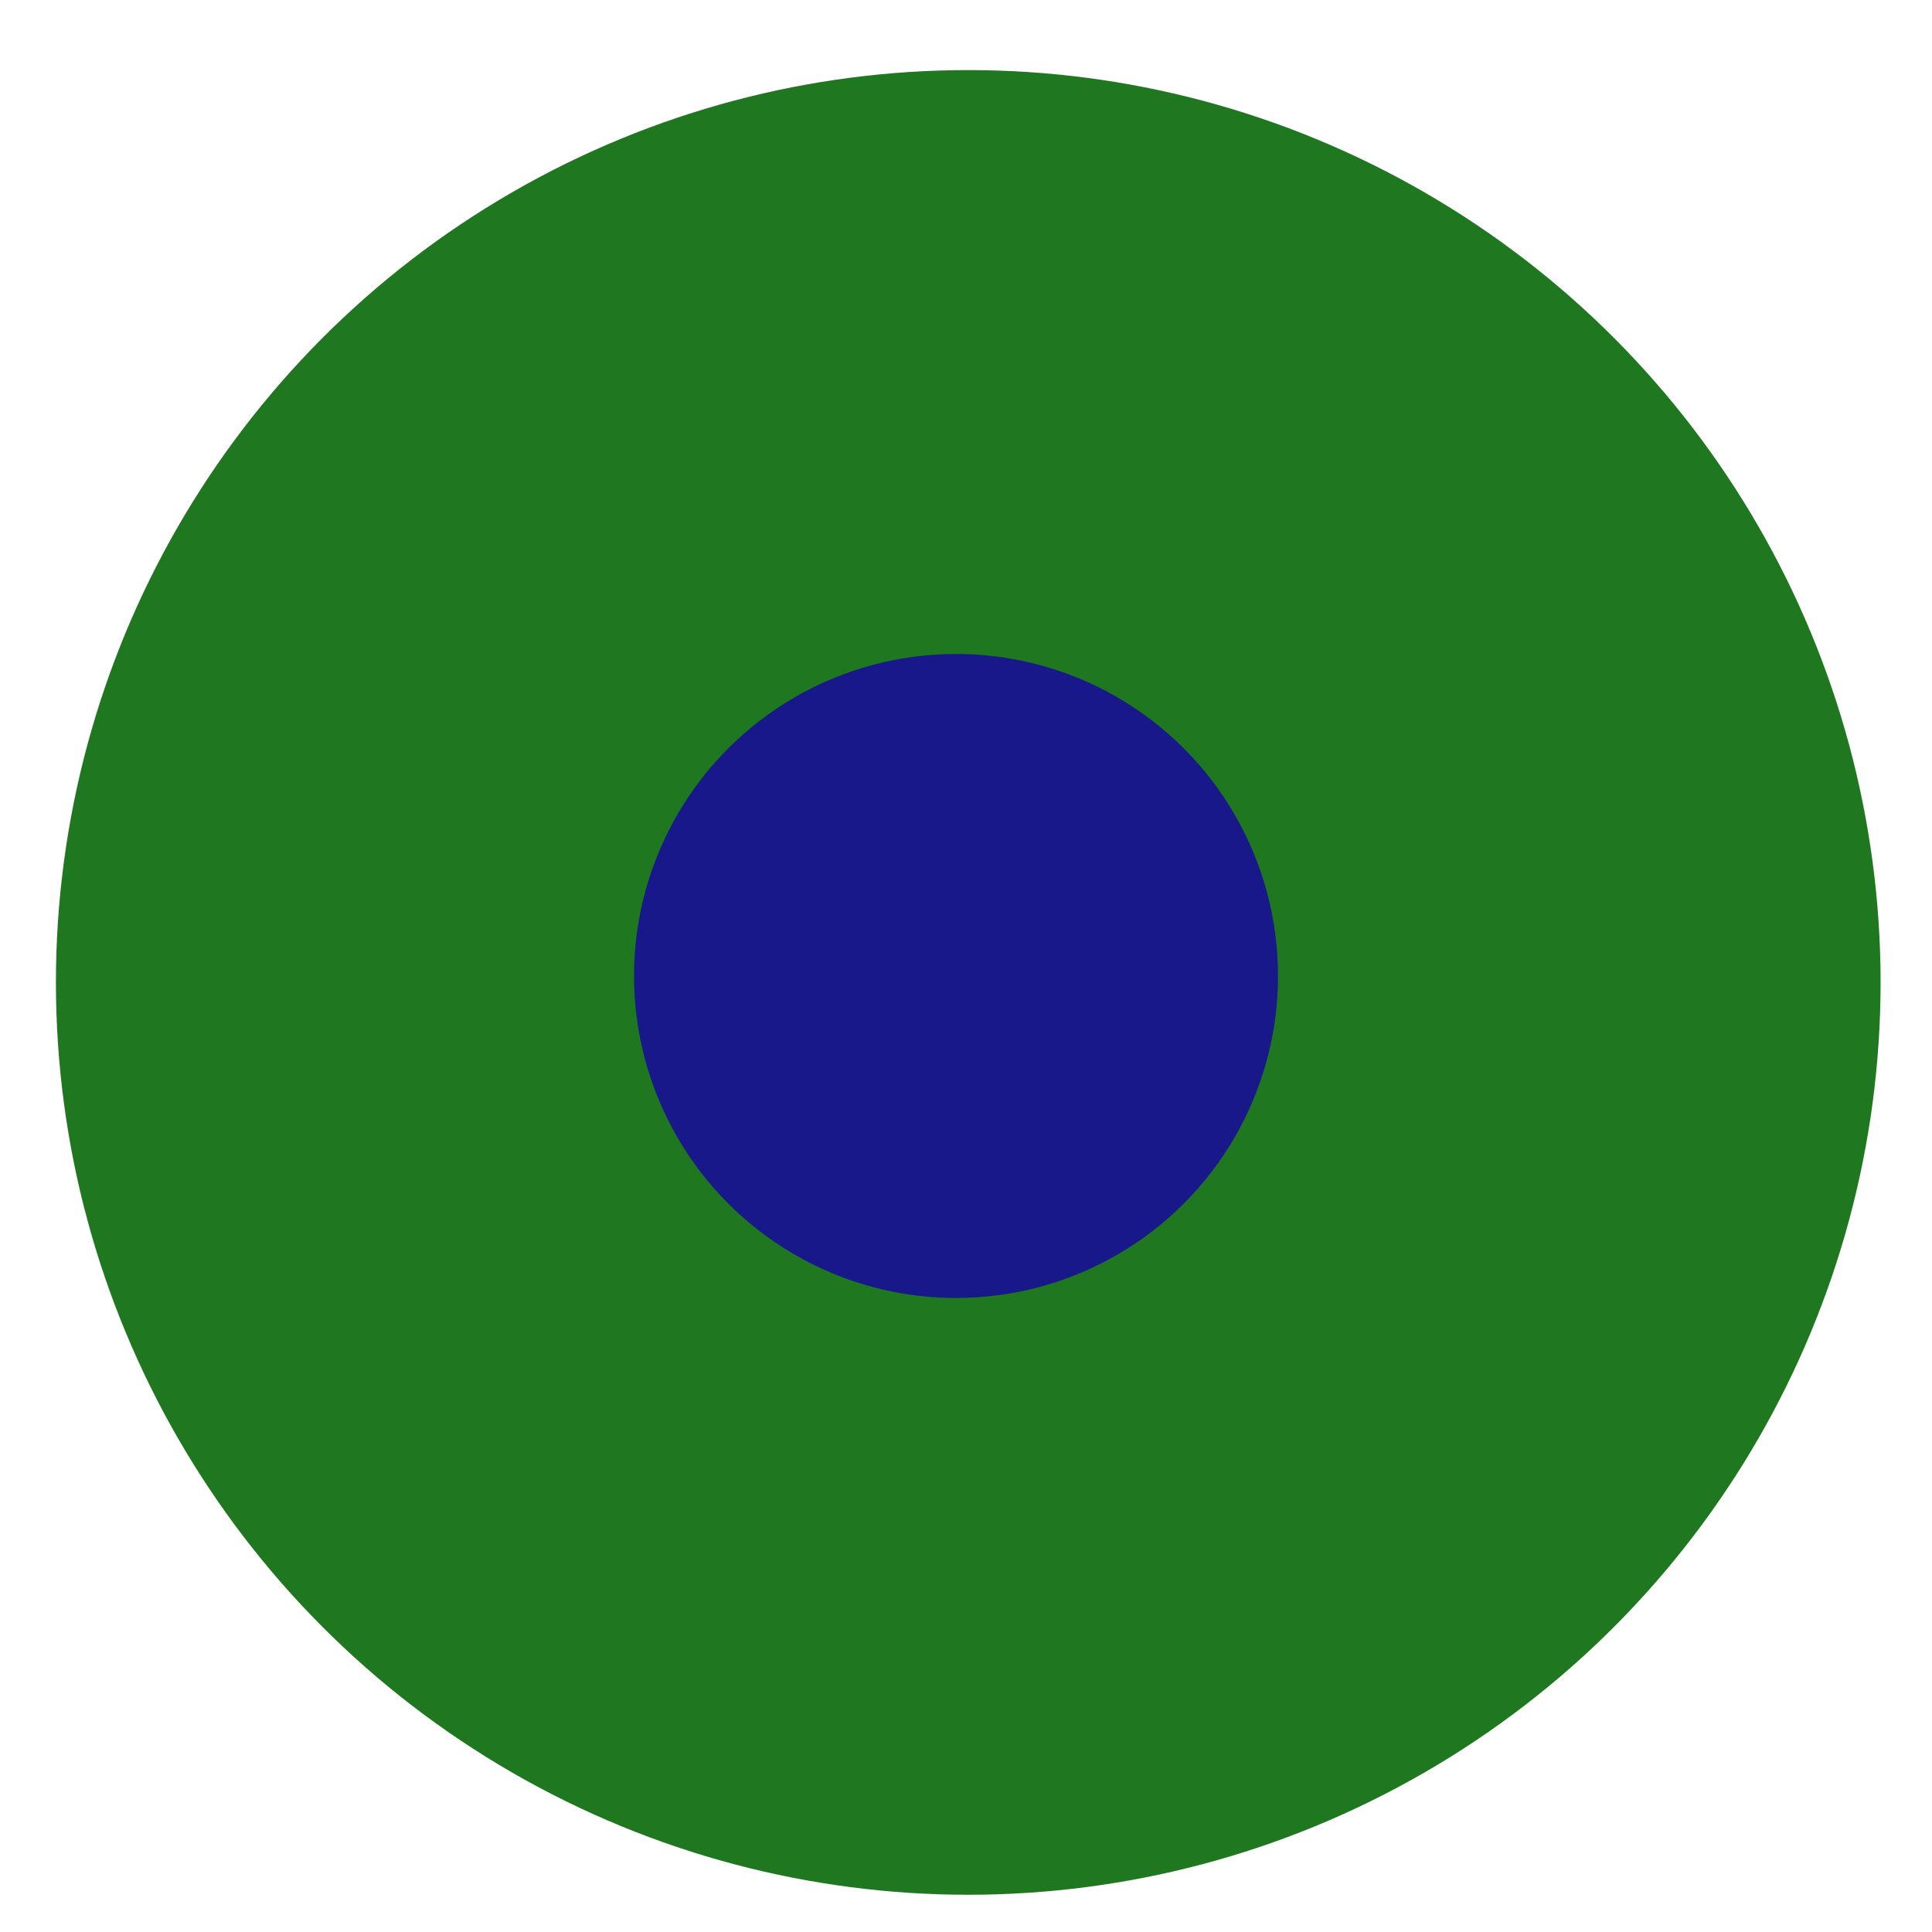 <svg height="18" viewBox="0 0 18 18" width="18" xmlns="http://www.w3.org/2000/svg"><g fill-rule="evenodd"><circle cx="9.021" cy="9.153" fill="#1f771f" r="8.5"/><circle cx="8.907" cy="9.093" fill="#18188b" r="3"/></g></svg>